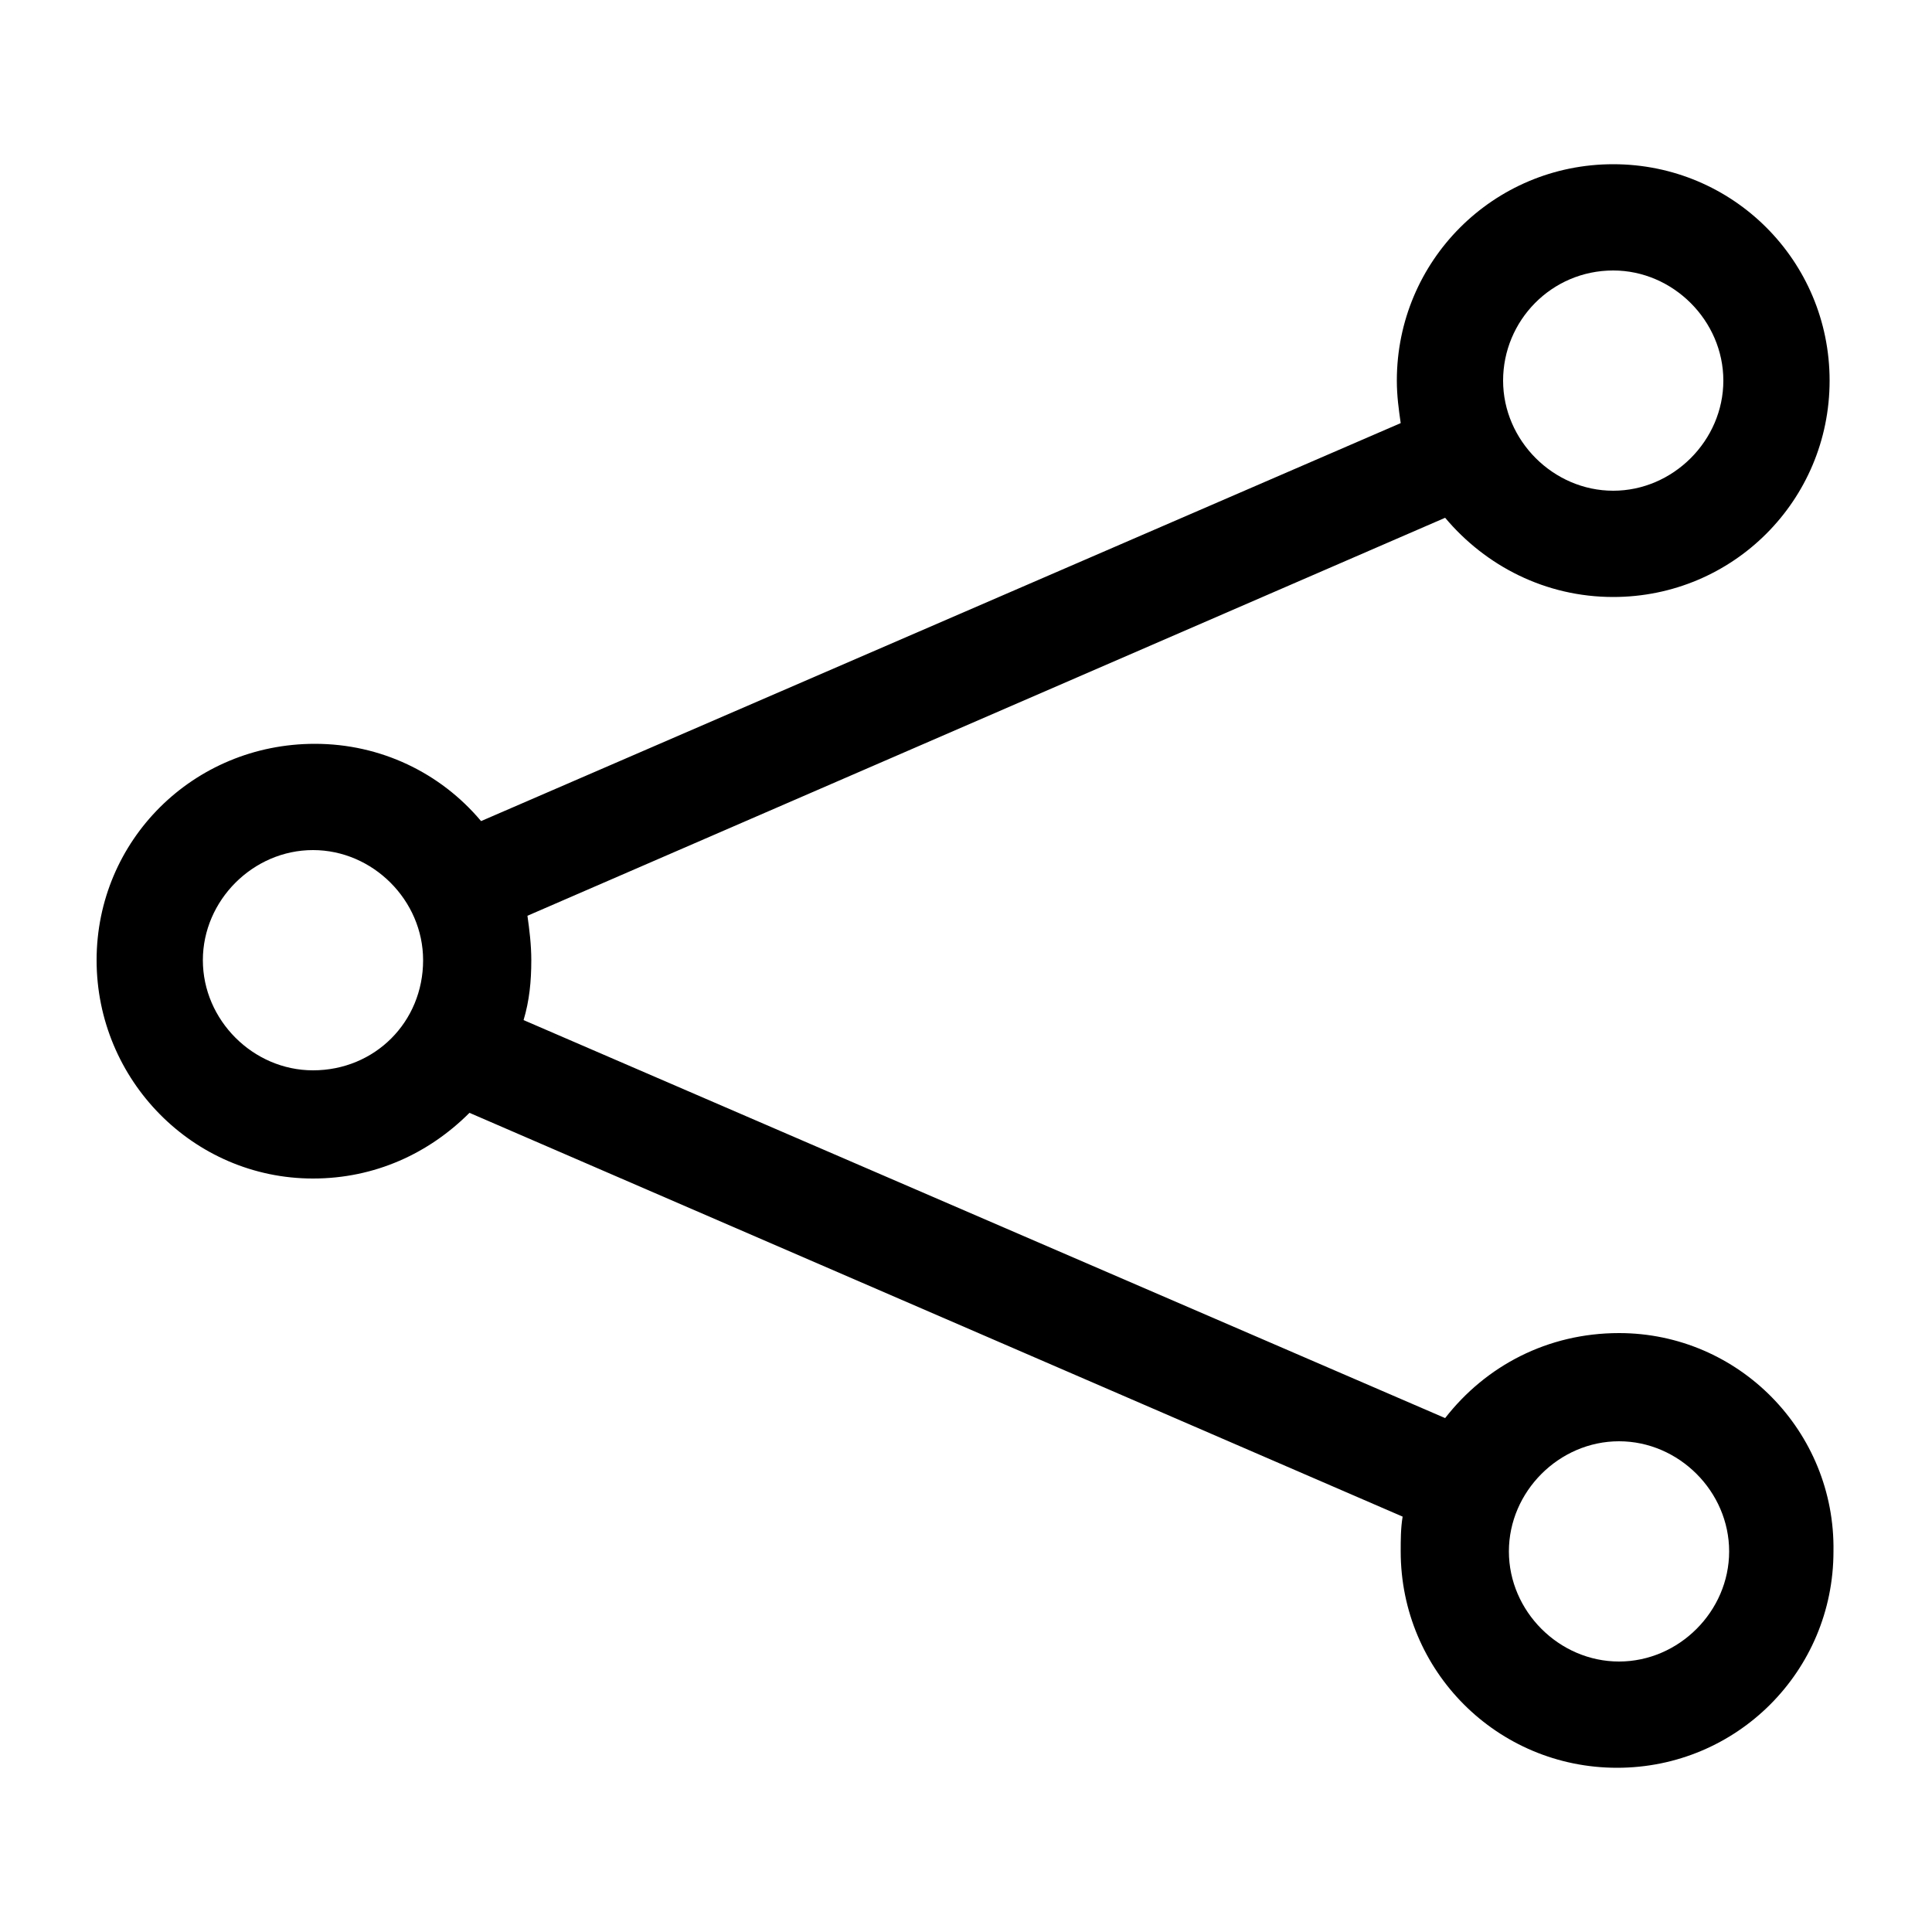 <?xml version="1.0" encoding="utf-8"?>
<!-- Generator: Adobe Illustrator 19.1.0, SVG Export Plug-In . SVG Version: 6.00 Build 0)  -->
<svg version="1.1" xmlns="http://www.w3.org/2000/svg" xmlns:xlink="http://www.w3.org/1999/xlink" x="0px" y="0px"
	 viewBox="0 0 100 100" style="enable-background:new 0 0 100 100;" xml:space="preserve">
<g id="Layer_1">
	<path d="M83.8,69c-3.7,0-6.9,1.7-9,4.4l0,0L27.1,52.8c0.3-1,0.4-2,0.4-3.1c0-0.8-0.1-1.6-0.2-2.3l47.5-20.6
		c2.1,2.5,5.2,4.1,8.7,4.1c6.2,0,11.2-5,11.2-11.2c0-6.2-5-11.2-11.2-11.2c-6.2,0-11.2,5-11.2,11.2c0,0.8,0.1,1.5,0.2,2.2L24.9,42.5
		c-2.1-2.5-5.2-4-8.6-4C10,38.5,5,43.5,5,49.7C5,55.9,10,61,16.2,61c3.2,0,6-1.3,8.1-3.4l48.3,20.9c-0.1,0.6-0.1,1.2-0.1,1.8
		c0,6.2,5,11.2,11.2,11.2c6.2,0,11.2-5,11.2-11.2C95,74.1,90,69,83.8,69z M83.5,14c3.1,0,5.7,2.6,5.7,5.7s-2.6,5.7-5.7,5.7
		s-5.7-2.6-5.7-5.7S80.3,14,83.5,14z M16.2,55.4c-3.1,0-5.7-2.6-5.7-5.7c0-3.1,2.6-5.7,5.7-5.7s5.7,2.6,5.7,5.7
		C21.9,52.9,19.4,55.4,16.2,55.4z M83.8,86c-3.1,0-5.7-2.6-5.7-5.7s2.6-5.7,5.7-5.7s5.7,2.6,5.7,5.7S86.9,86,83.8,86z"/>
</g>
<g id="Layer_2">
</g>
</svg>
